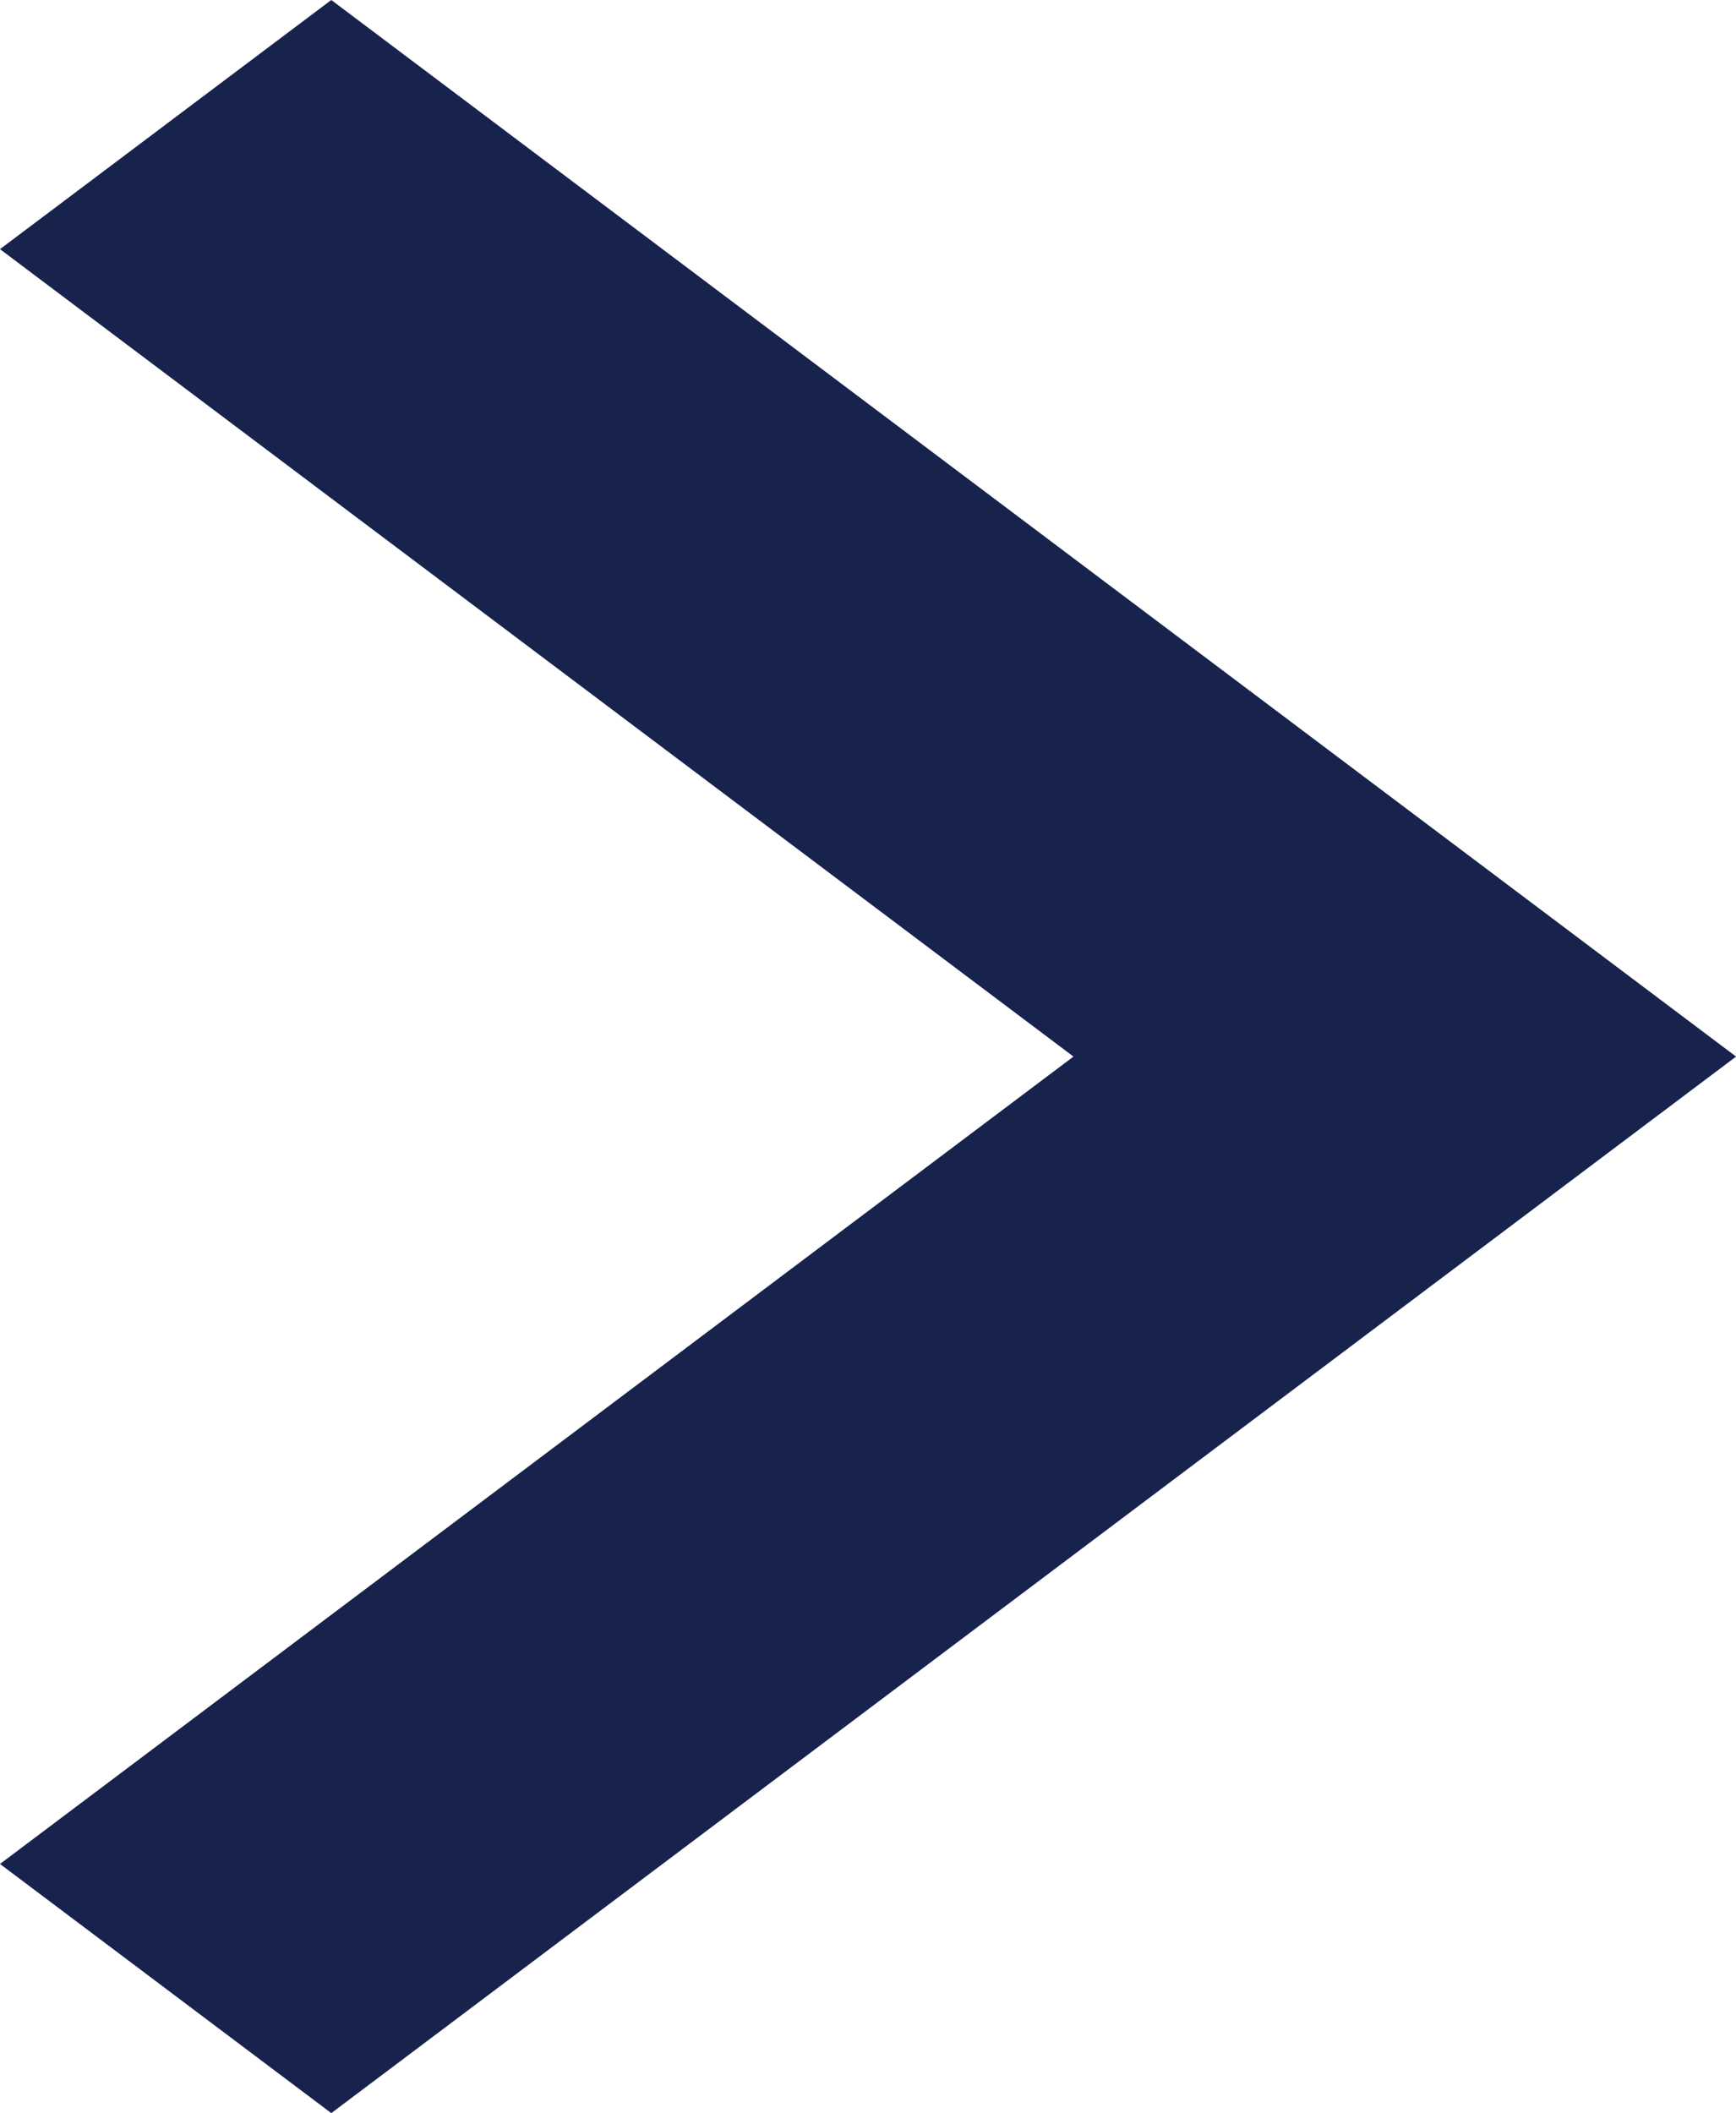 <svg xmlns="http://www.w3.org/2000/svg" width="30.959" height="37.673" viewBox="0 0 30.959 37.673">
  <path id="Icon_metro-expand-more" data-name="Icon metro-expand-more" d="M43.514,13.605,29.119,32.749,14.725,13.605l-4.442,5.908L29.119,44.565,47.956,19.513Z" transform="translate(-13.605 47.956) rotate(-90)" fill="#17224d"/>
</svg>
